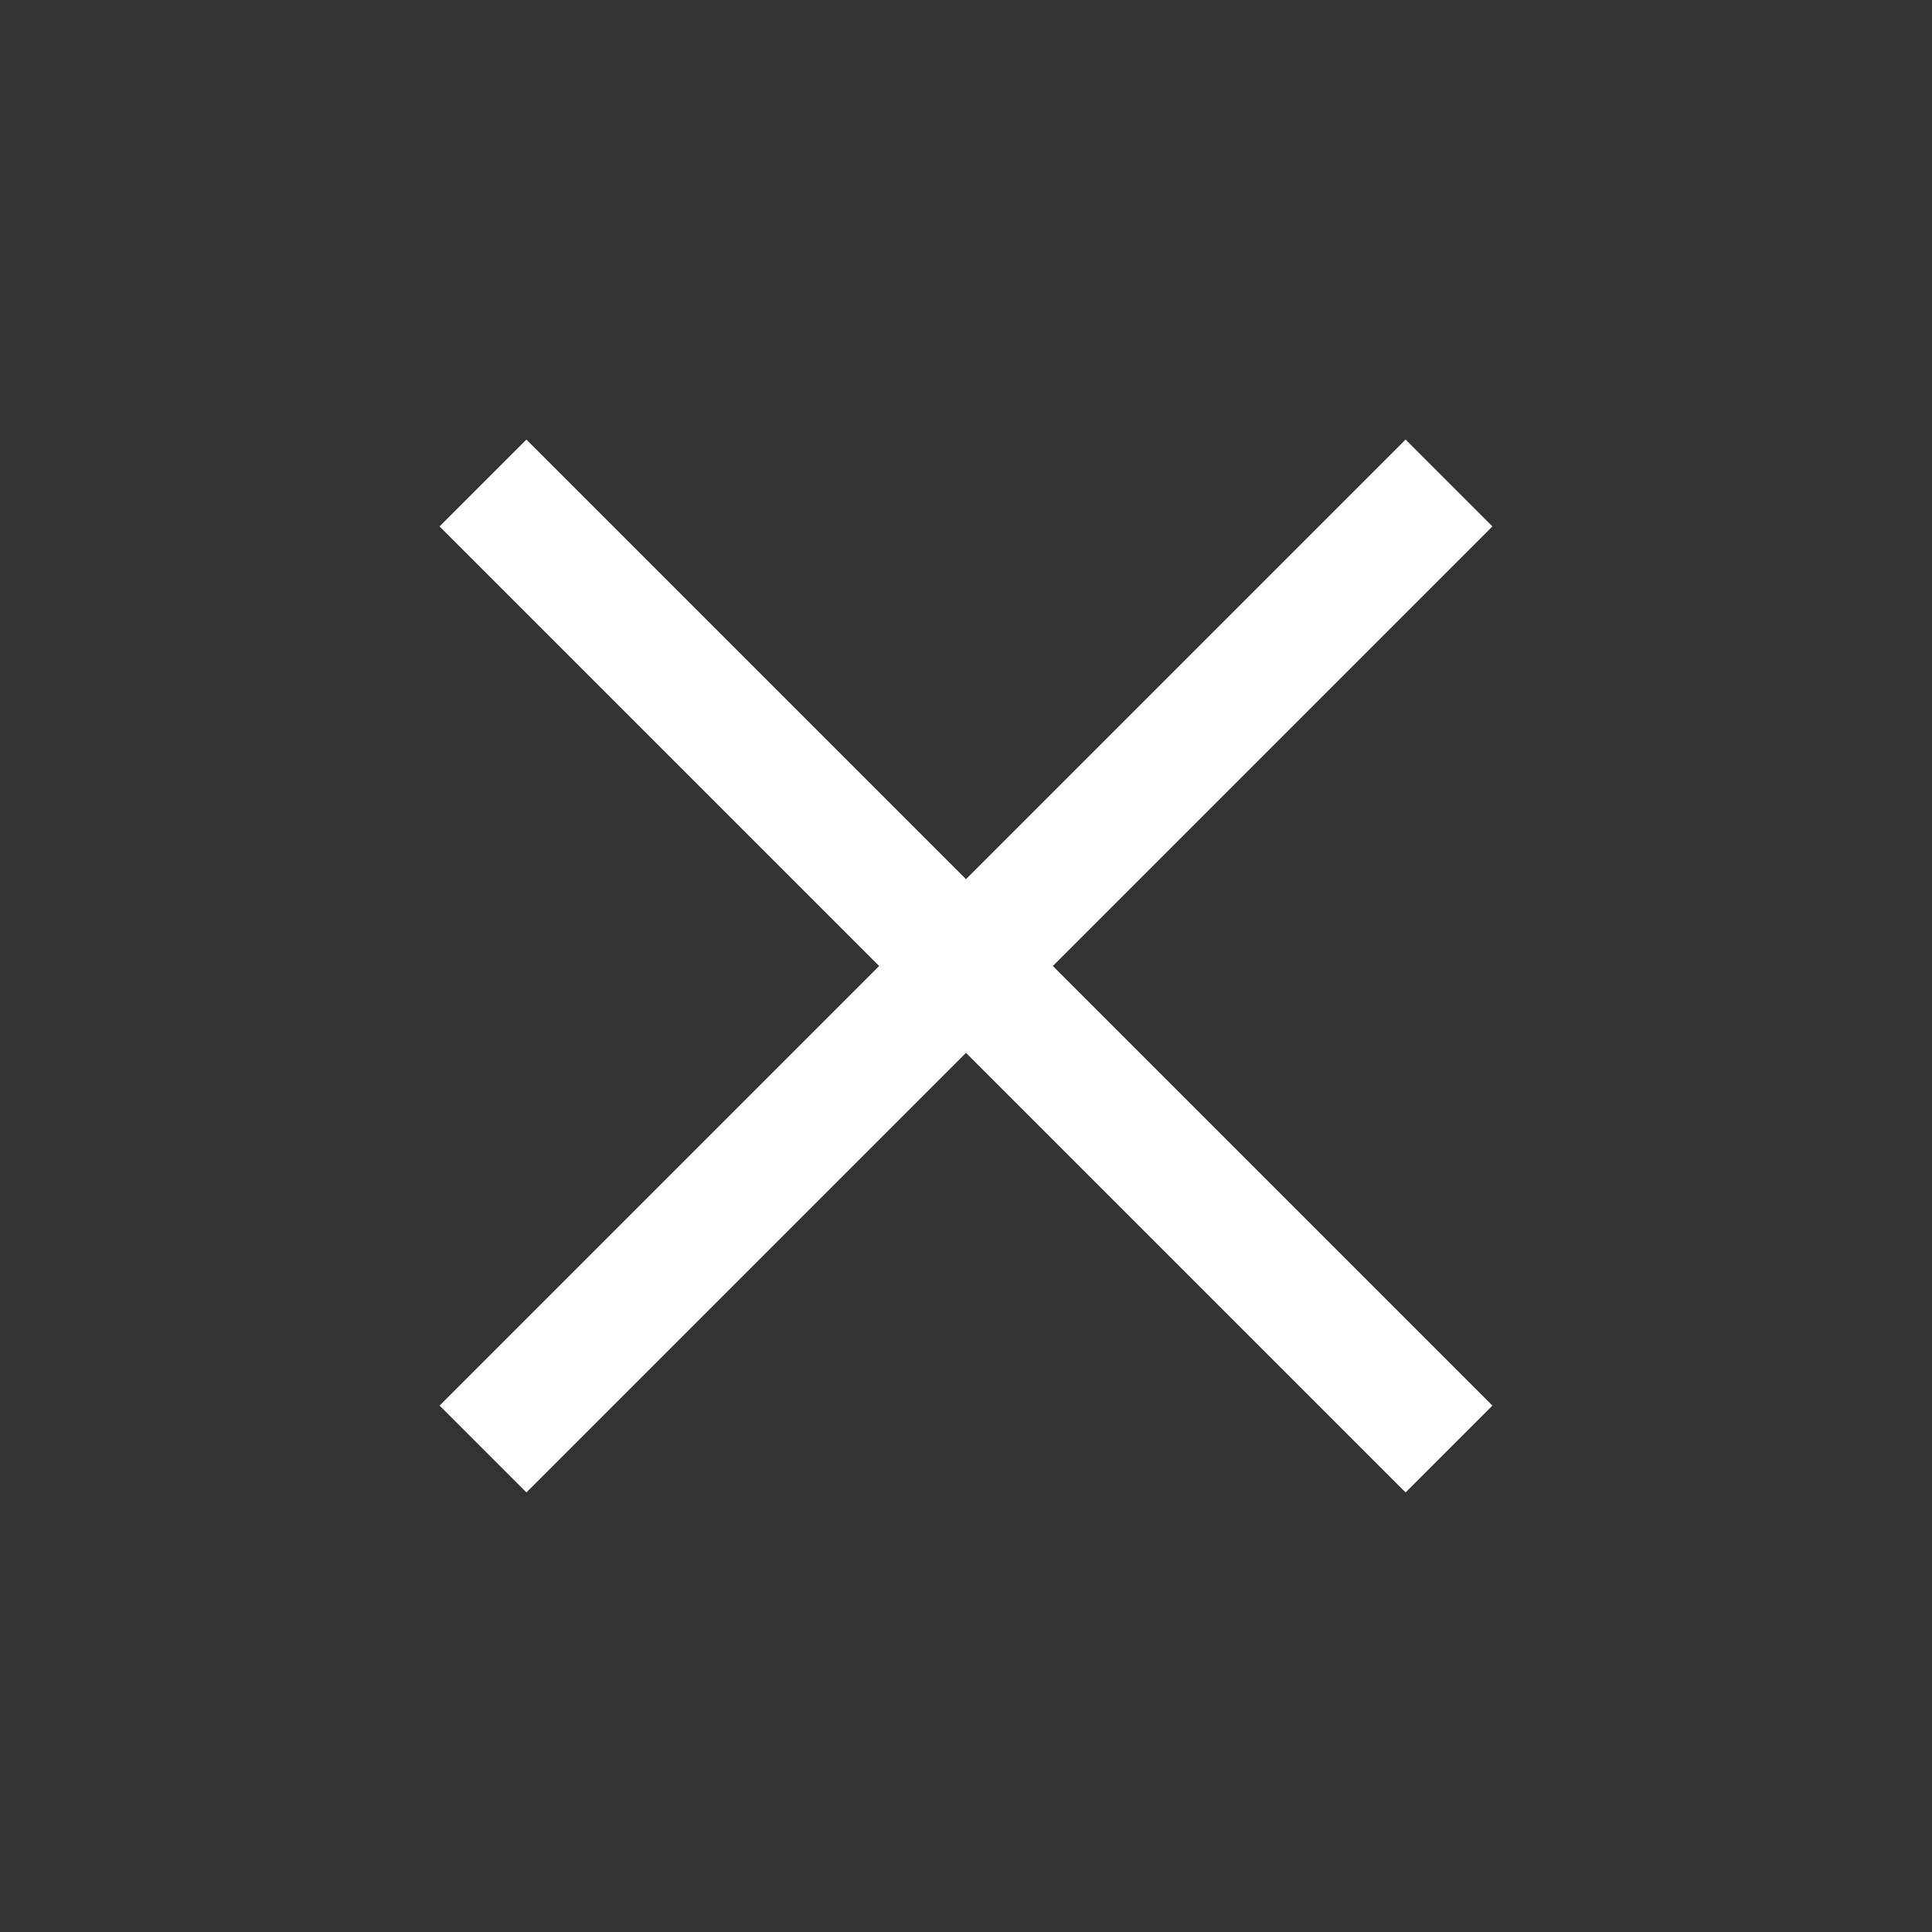 <svg xmlns="http://www.w3.org/2000/svg" viewBox="0 0 32 32">
  <rect x="0" y="0" width="32" height="32" fill="#333333" stroke="none"/>
  <path d="M8.719 7.281L7.281 8.719L14.562 16L7.281 23.281L8.719 24.719L16 17.438L23.281 24.719L24.719 23.281L17.438 16L24.719 8.719L23.281 7.281L16 14.562Z" fill="#FFFFFF" />
</svg>